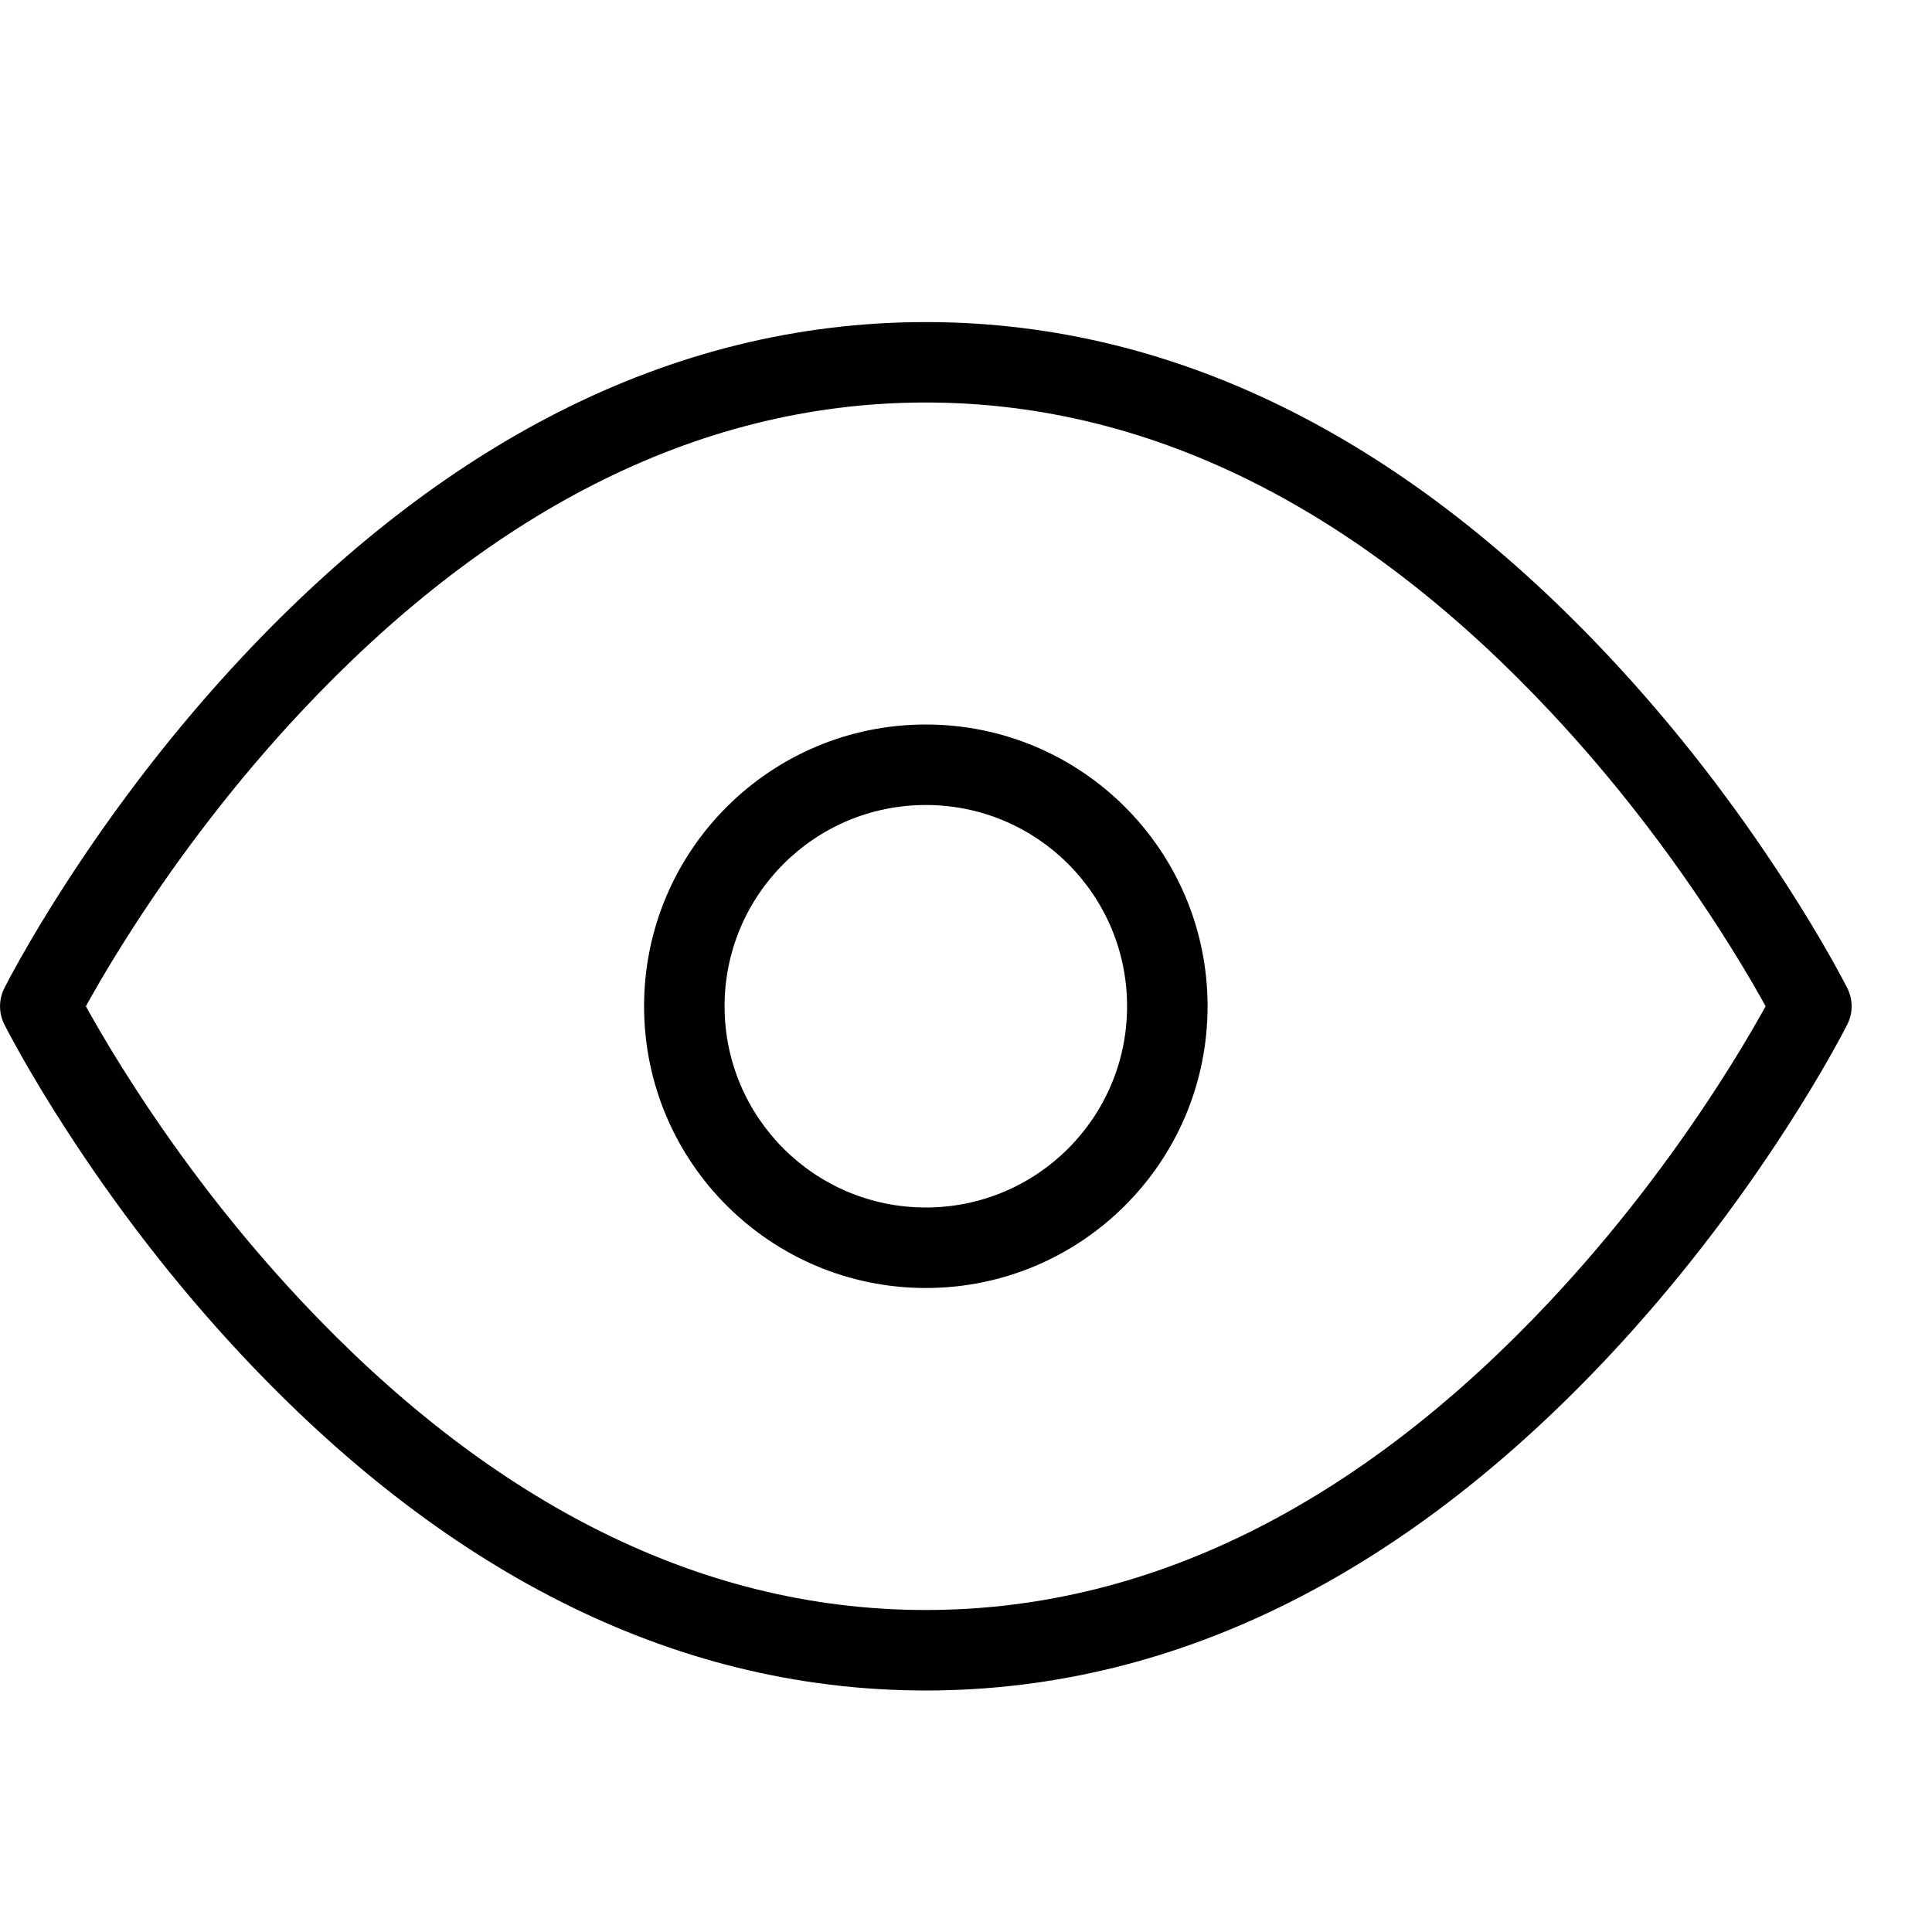 <svg height="24" viewBox="0 0 24 24" width="24" xmlns="http://www.w3.org/2000/svg"><path d="m.053 12.724c-.07-.141-.07-.306 0-.447.035-.07.101-.194.197-.365.159-.282.347-.595.565-.932.621-.961 1.354-1.922 2.196-2.821 2.43-2.592 5.269-4.158 8.49-4.158 3.221 0 6.06 1.566 8.49 4.158.842.898 1.575 1.859 2.196 2.821.218.337.406.65.565.932.096.171.162.296.197.365.07.141.07.306 0 .447-.035.07-.101.194-.197.365-.159.282-.347.595-.565.932-.621.961-1.354 1.922-2.196 2.821-2.43 2.592-5.269 4.158-8.49 4.158-3.221 0-6.06-1.566-8.49-4.158-.842-.898-1.575-1.859-2.196-2.821-.218-.337-.406-.65-.565-.932-.096-.171-.162-.296-.197-.365zm1.069-.125c.149.265.327.561.533.88.59.914 1.287 1.828 2.085 2.679 2.258 2.408 4.856 3.842 7.76 3.842 2.904 0 5.503-1.434 7.76-3.842.798-.852 1.495-1.766 2.085-2.679.206-.319.384-.615.533-.88.02-.035.038-.068.055-.099-.017-.03-.035-.063-.055-.099-.149-.265-.327-.561-.533-.88-.59-.914-1.287-1.828-2.085-2.679-2.258-2.408-4.856-3.842-7.76-3.842-2.904 0-5.503 1.434-7.76 3.842-.798.852-1.495 1.766-2.085 2.679-.206.319-.384.615-.533.88-.02.035-.038.068-.055.099.017.03.035.063.055.099zm10.379 3.401c-1.933 0-3.5-1.567-3.5-3.5s1.567-3.5 3.5-3.5c1.933 0 3.5 1.567 3.5 3.5s-1.567 3.5-3.5 3.5zm0-1c1.381 0 2.5-1.119 2.5-2.5s-1.119-2.5-2.5-2.5-2.5 1.119-2.5 2.5 1.119 2.5 2.5 2.5z"/></svg>